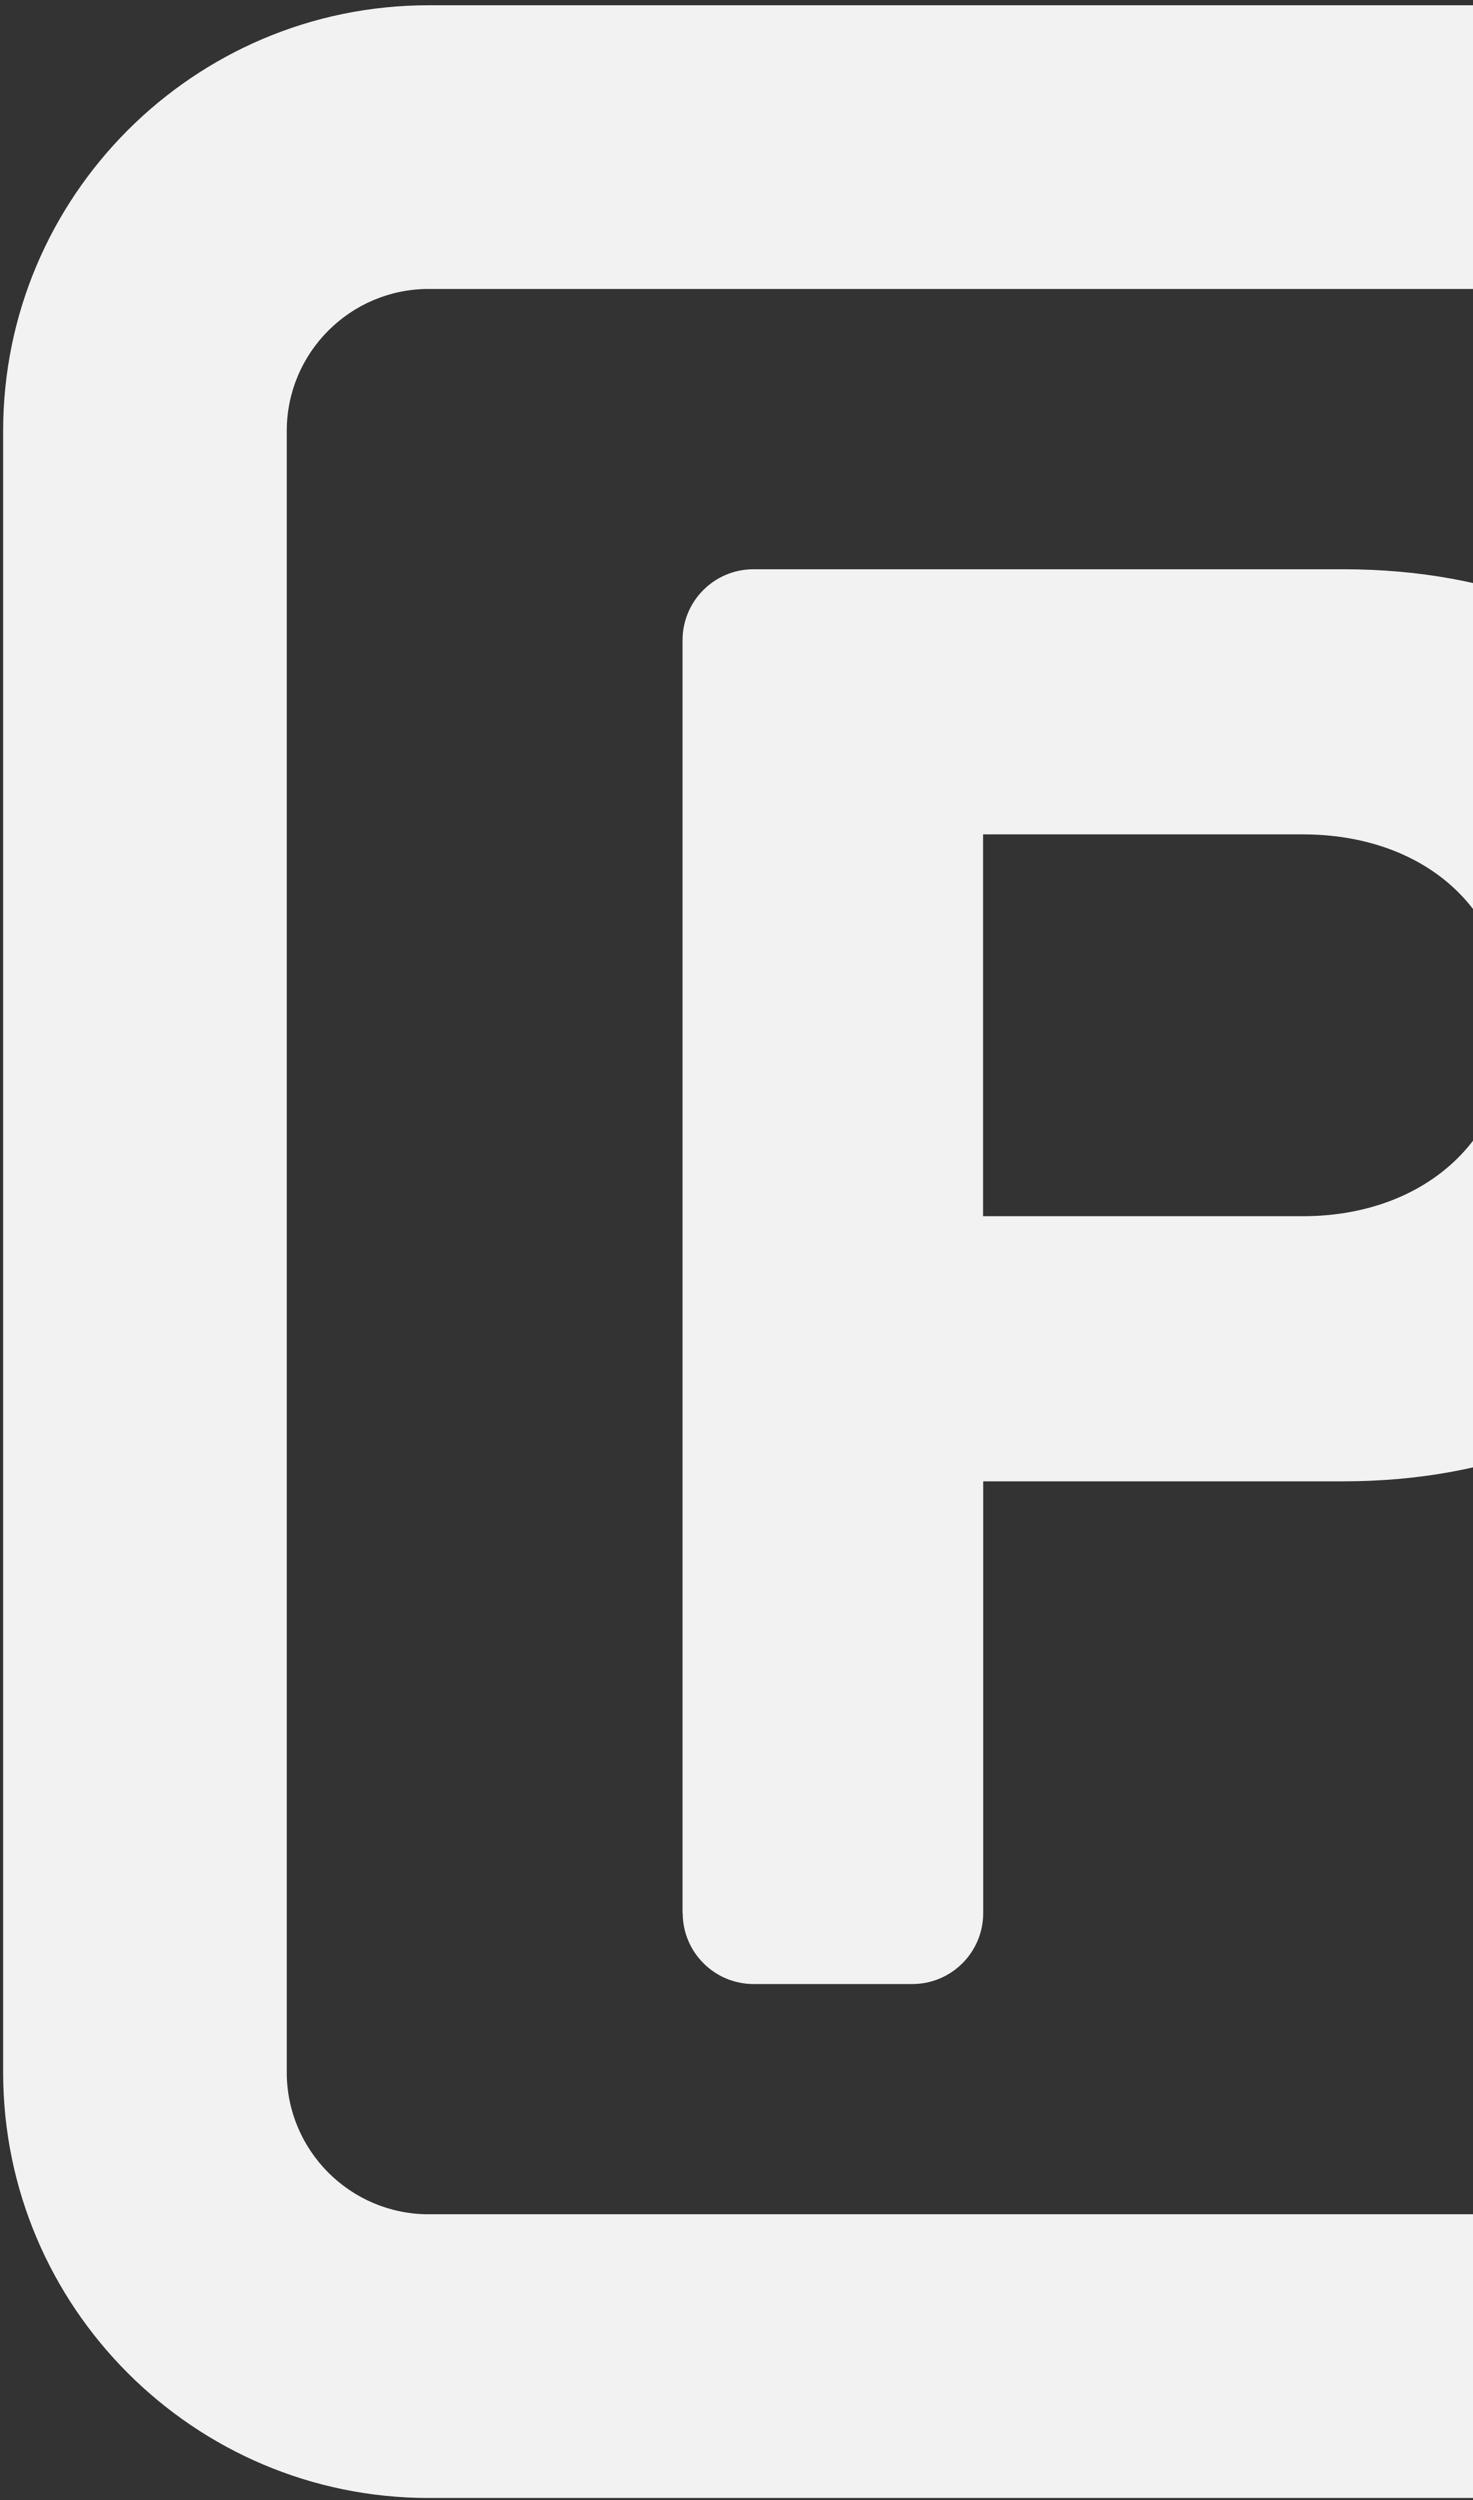 <?xml version="1.0" encoding="UTF-8"?>
<svg width="66px" height="112px" viewBox="0 0 66 112" version="1.1" xmlns="http://www.w3.org/2000/svg" xmlns:xlink="http://www.w3.org/1999/xlink">
    <rect x="0" y="0" width="66" height="112" fill="#333333" stroke="none"/>
    <title>Icon/Town-hall </title>
    <g id="Symbols" stroke="none" stroke-width="1" fill="none" fill-rule="evenodd">
        <g id="Action-cards/-parking" transform="translate(-257, -42)">
            <g id="Deliveries-Copy" transform="translate(250, 0)">
                <g id="Icon/Town-hall-" transform="translate(2, 37)">
                    <path d="M97.46,116.898 L24.203,116.898 C13.693,116.898 5.141,108.345 5.141,97.835 L5.141,24.298 C5.141,13.789 13.693,5.236 24.203,5.236 L97.467,5.236 C107.976,5.236 116.529,13.789 116.529,24.298 L116.529,97.835 C116.529,108.345 107.976,116.898 97.467,116.898 L97.46,116.898 Z M24.203,17.944 C20.702,17.944 17.849,20.797 17.849,24.298 L17.849,97.835 C17.849,101.336 20.702,104.189 24.203,104.189 L97.467,104.189 C100.968,104.189 103.821,101.336 103.821,97.835 L103.821,24.298 C103.821,20.797 100.968,17.944 97.467,17.944 L24.203,17.944 Z" id="Shape" fill="#F2F2F2" fill-rule="nonzero"></path>
                    <path d="M35.583,90.699 L35.583,33.677 C35.583,31.923 37.007,30.5 38.76,30.5 L65.175,30.5 C78.925,30.5 86.417,39.809 86.417,50.929 C86.417,62.048 78.83,71.357 65.175,71.357 L49.054,71.357 L49.054,90.699 C49.054,92.453 47.631,93.876 45.877,93.876 L38.767,93.876 C37.013,93.876 35.59,92.453 35.59,90.699 L35.583,90.699 Z M72.666,50.929 C72.666,45.61 68.682,42.376 63.37,42.376 L49.048,42.376 L49.048,59.481 L63.37,59.481 C68.682,59.481 72.666,56.158 72.666,50.929 L72.666,50.929 Z" id="Shape" fill="#F2F2F2" fill-rule="nonzero"></path>
                    <rect id="Rectangle" x="0" y="0" width="122" height="122"></rect>
                </g>
            </g>
        </g>
    </g>
</svg>
